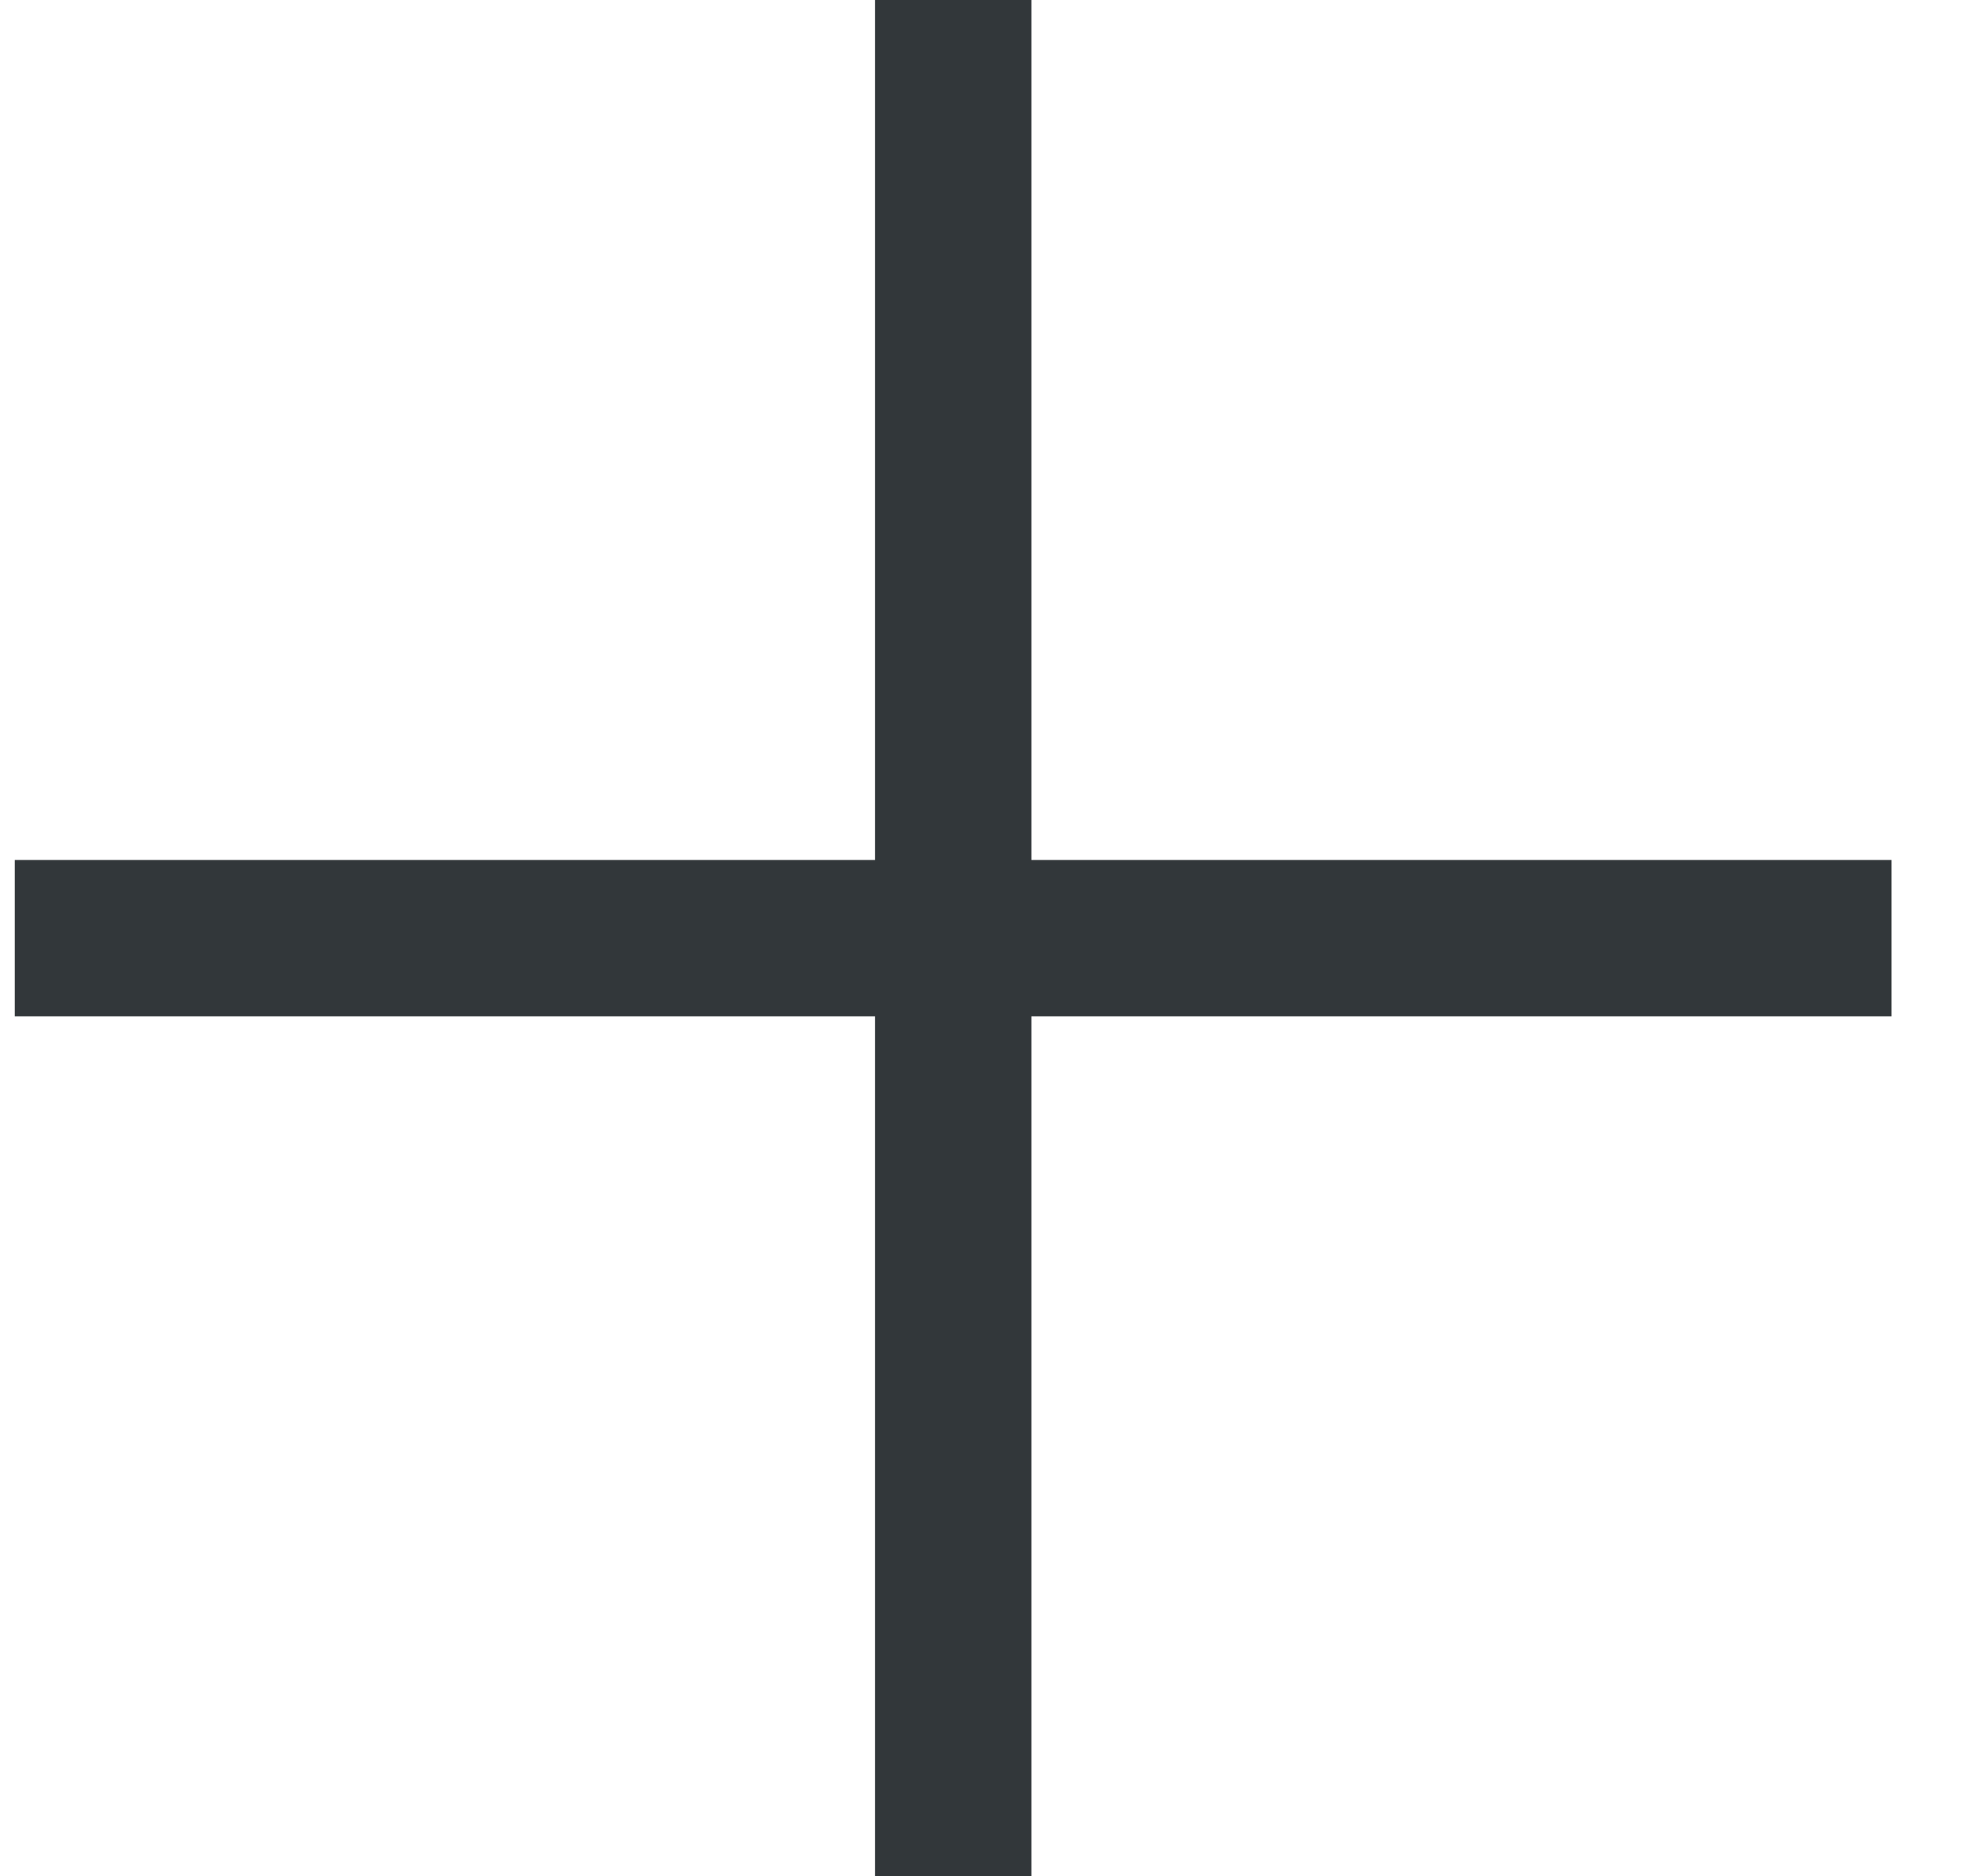 <svg width="19" height="18" viewBox="0 0 19 18" fill="none" xmlns="http://www.w3.org/2000/svg">
<path fill-rule="evenodd" clip-rule="evenodd" d="M8.392 9.75L8.392 18H9.892L9.892 9.75L18.142 9.75V8.25L9.892 8.25V0L8.392 0V8.25H0.142L0.142 9.75H8.392Z" fill="#32373A"/>
</svg>

